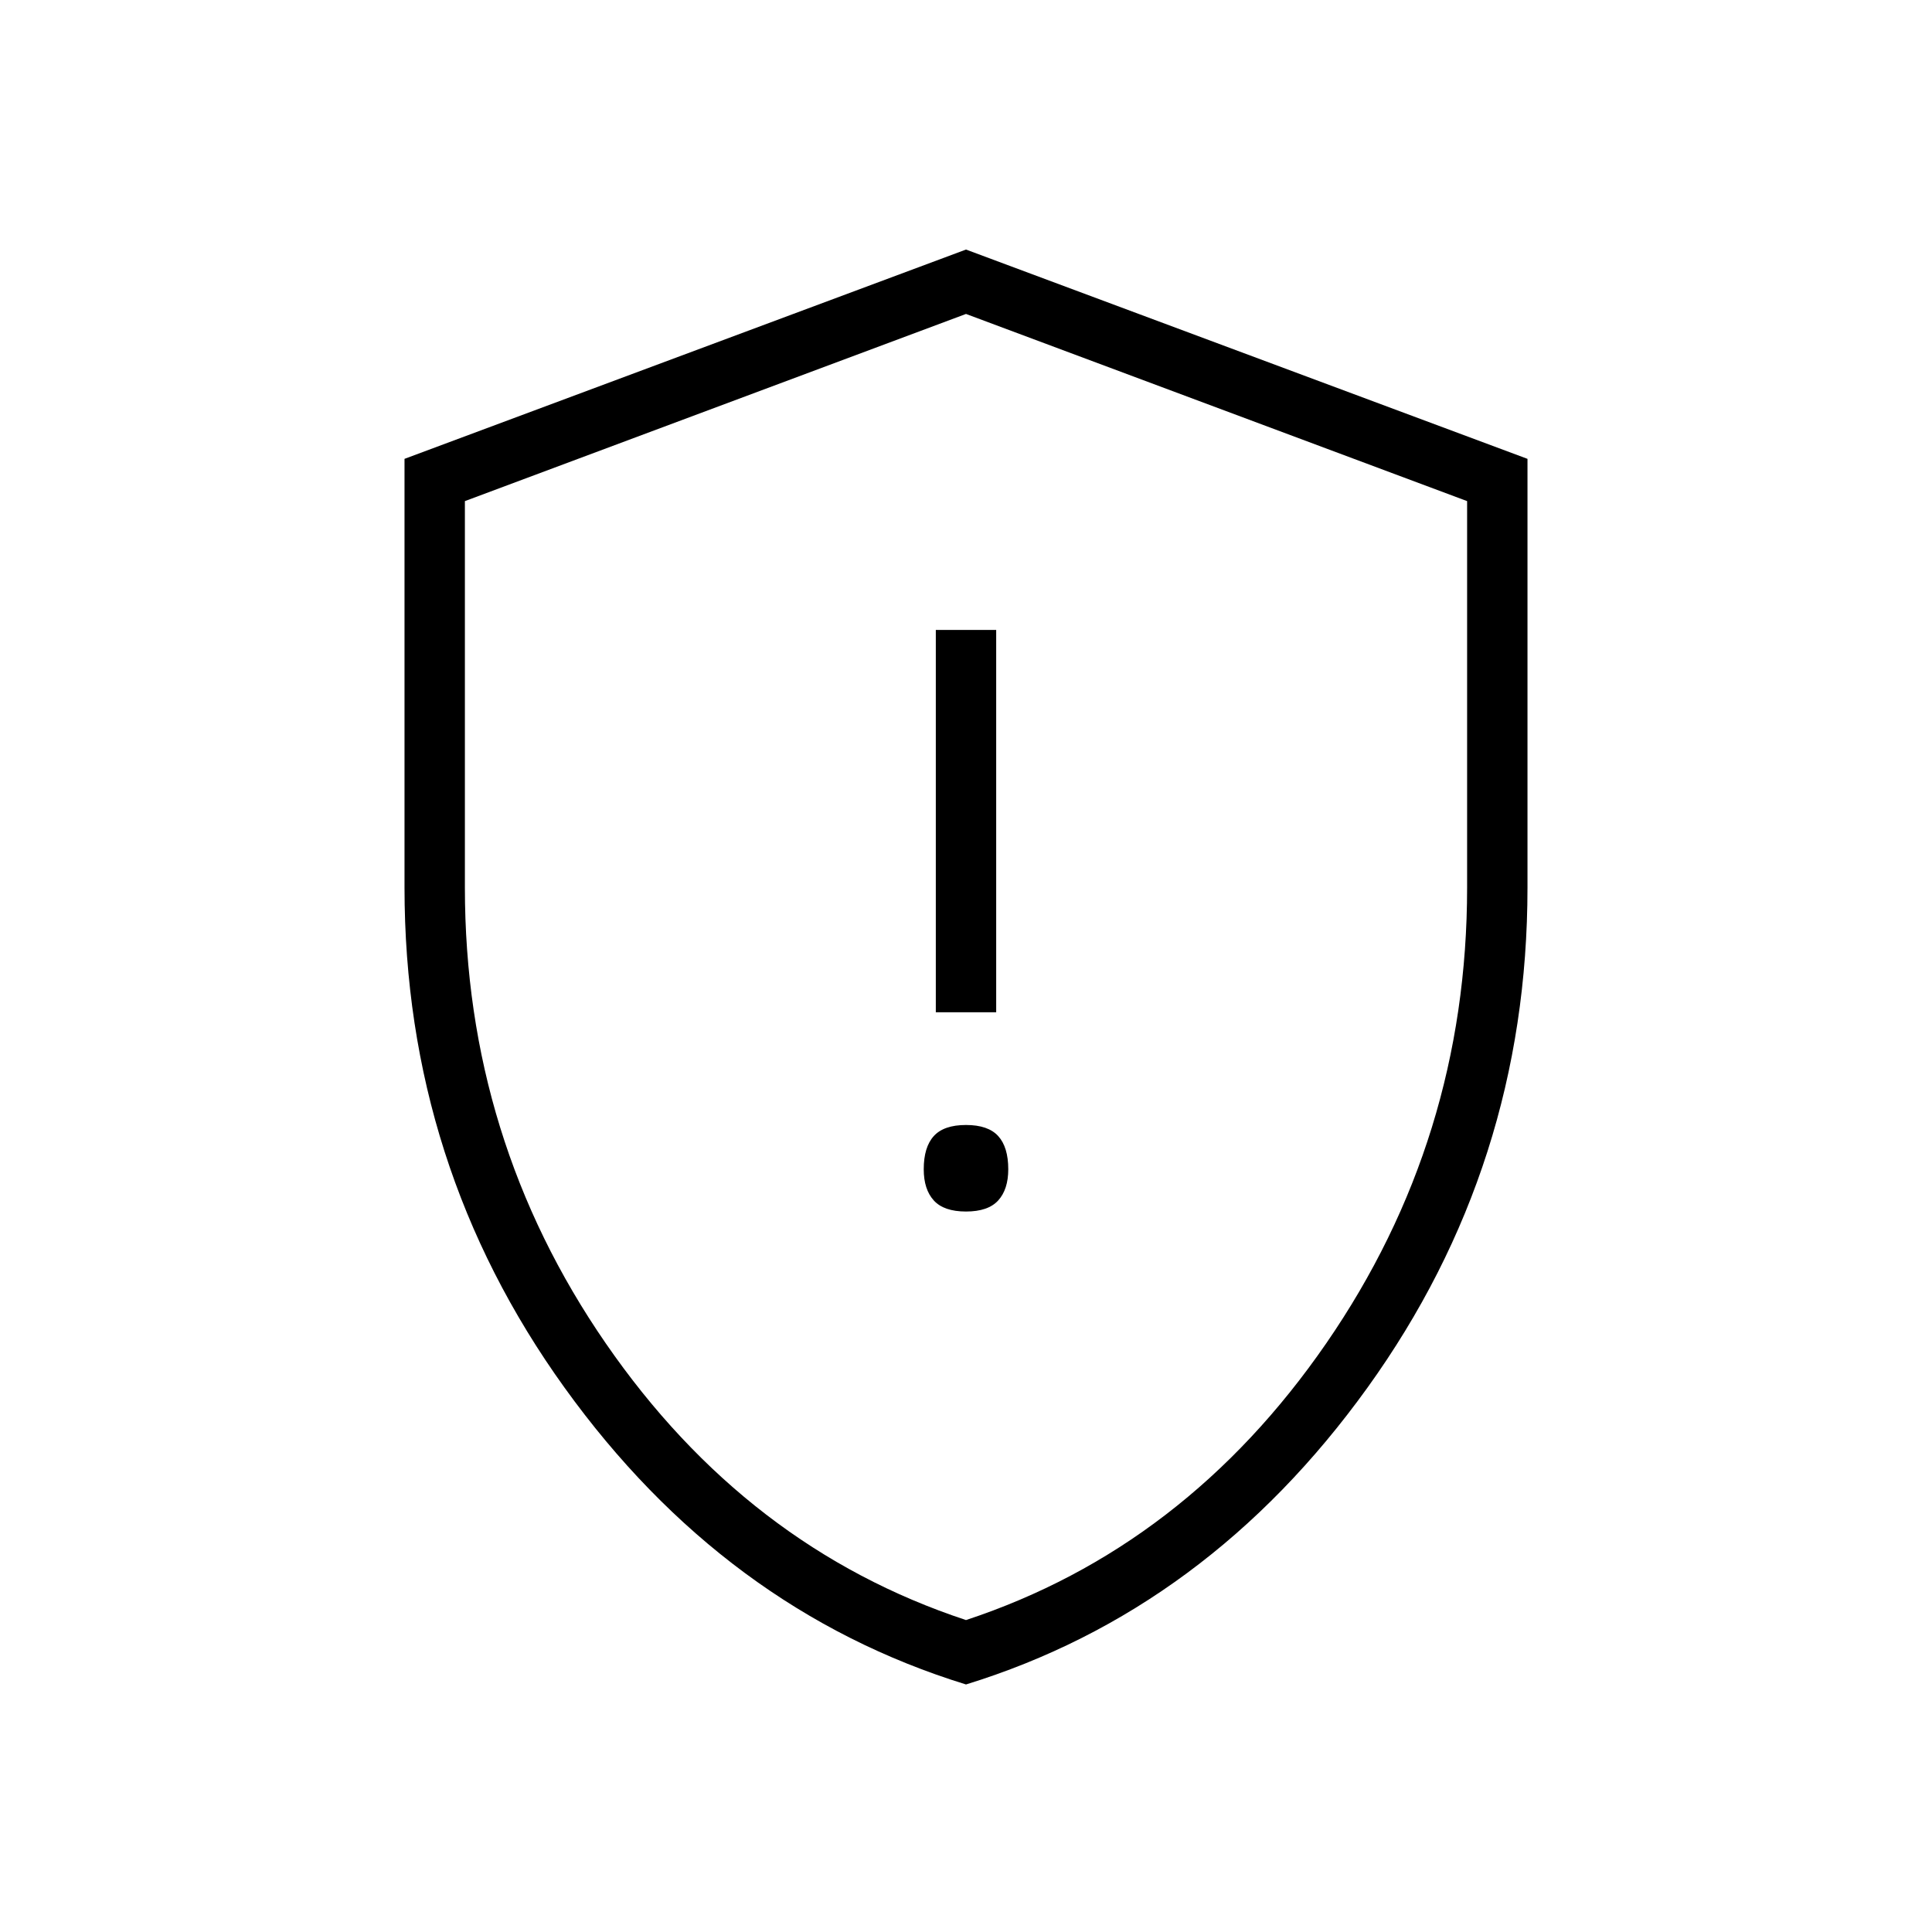 <svg xmlns="http://www.w3.org/2000/svg" height="48" width="48"><path d="M23.25 25.15h1.5v-9.5h-1.5ZM24 30.1q.55 0 .8-.275t.25-.775q0-.55-.25-.825-.25-.275-.8-.275t-.8.275q-.25.275-.25.825 0 .5.25.775t.8.275Zm0 11.75q-6-1.85-9.975-7.375Q10.05 28.95 10.05 22.05V11.4L24 6.2l13.95 5.2v10.65q0 6.9-3.975 12.425T24 41.85Zm0-17.6Zm0 16q5.45-1.8 8.95-6.875 3.5-5.075 3.5-11.325v-9.6L24 7.8l-12.45 4.65v9.6q0 6.25 3.5 11.325 3.5 5.075 8.95 6.875Z"/></svg>